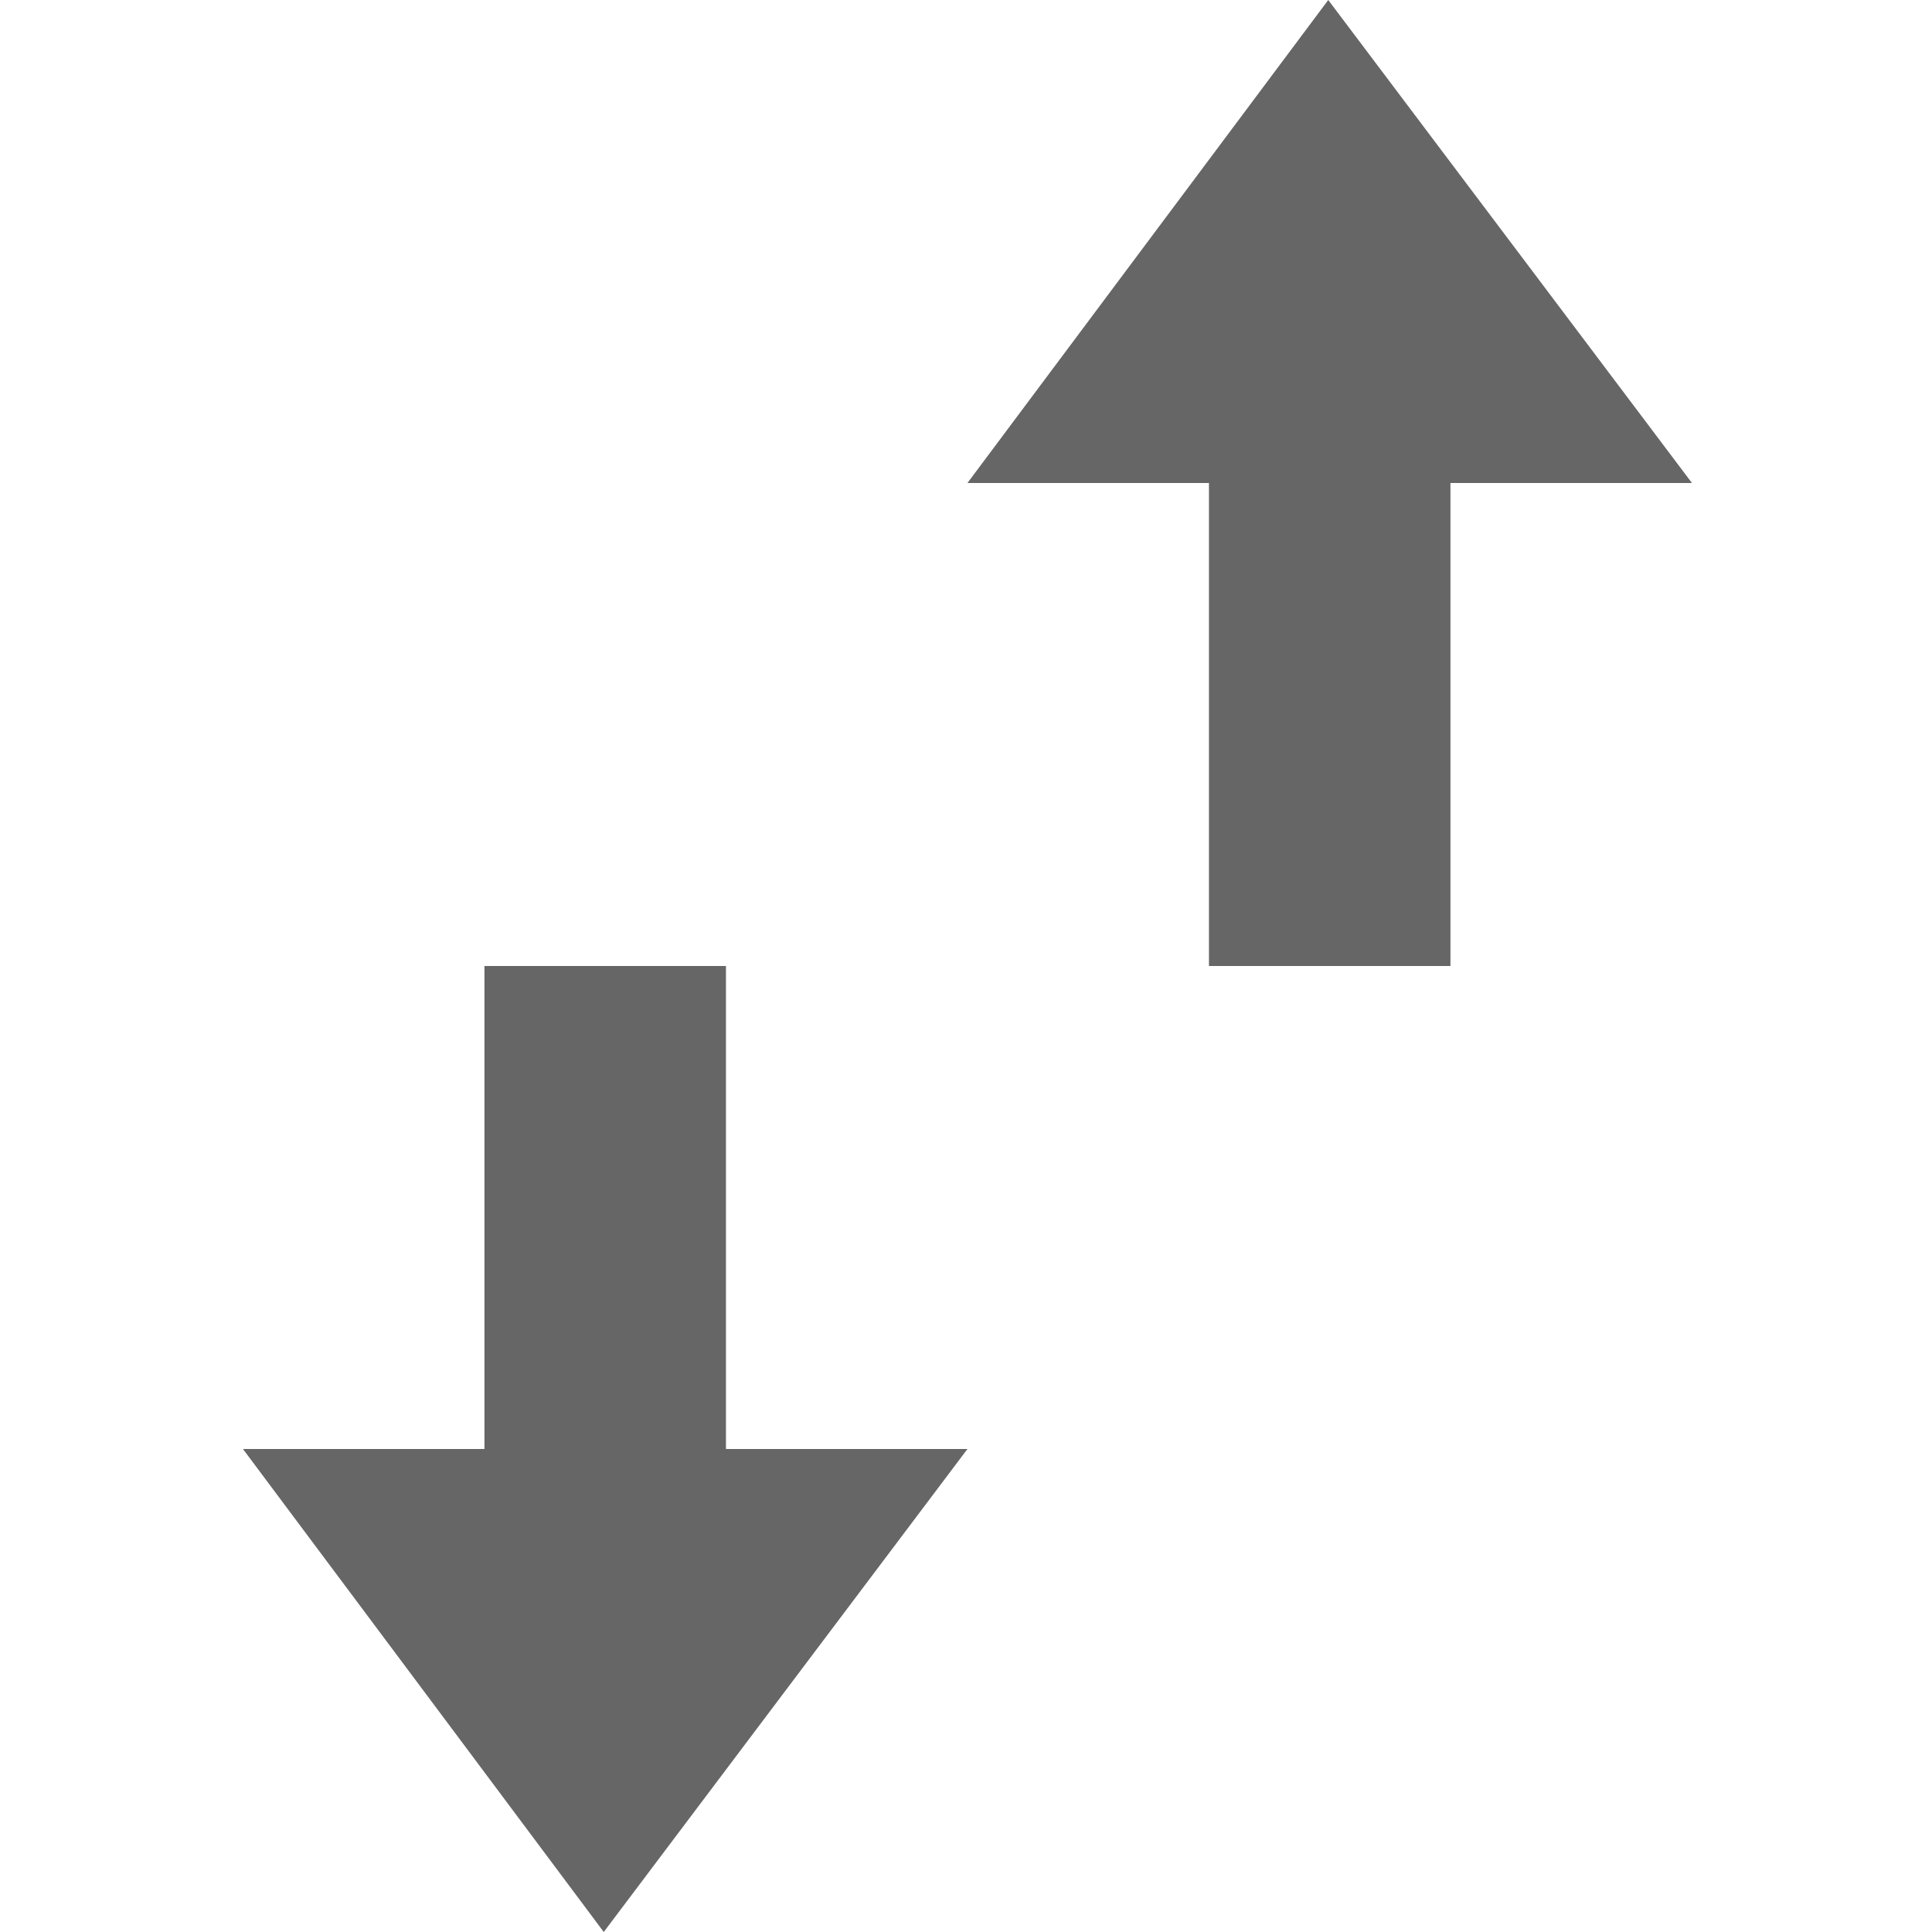 <svg xmlns="http://www.w3.org/2000/svg" id="svg6" width="16" height="16" version="1.1">
 <path style="fill:#666666" d="M 11,0 8.012,4 h 2 v 4 h 2 V 4 h 2 z"/>
 <path style="fill:#666666" d="m 4.012,8 v 4 h -2 L 5,16 8.012,12 h -2 V 8 Z"/>
</svg>
